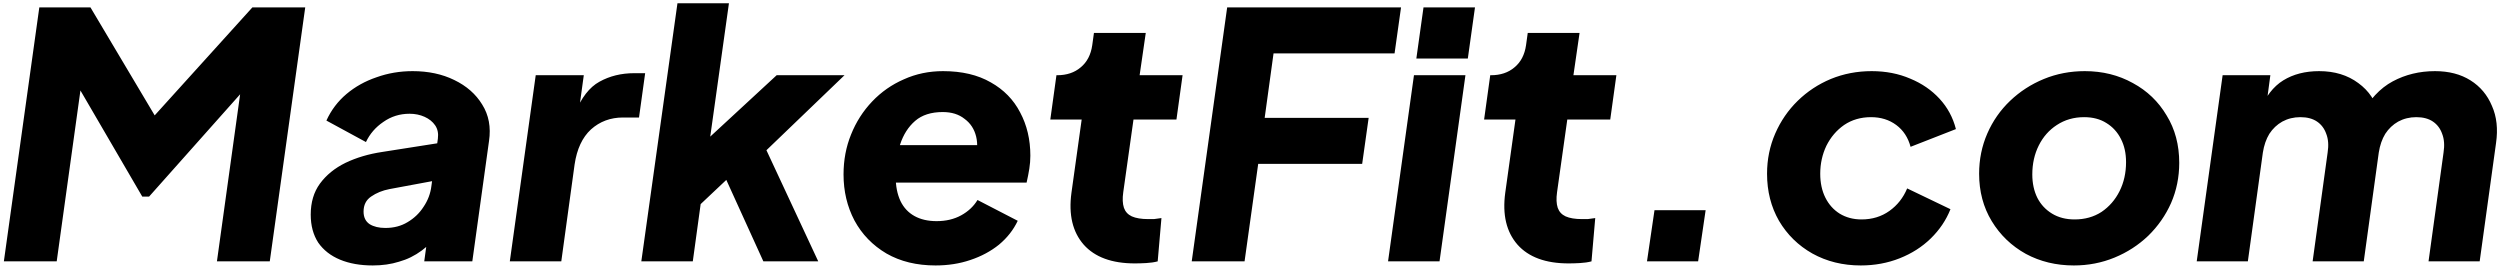 <svg width="440" height="47" viewBox="0 0 440 47" fill="none" xmlns="http://www.w3.org/2000/svg">
<path d="M0.68 46L6.92 1.3H15.92L29.66 24.4L23.9 23.98L44.42 1.3H53.72L47.48 46H38.18L42.92 11.86L45.62 12.82L26.24 34.6H25.04L10.88 10.3L14.72 11.86L9.98 46H0.68ZM65.607 46.72C63.407 46.72 61.487 46.38 59.847 45.7C58.207 45.02 56.927 44.02 56.007 42.7C55.127 41.34 54.687 39.7 54.687 37.78C54.687 35.62 55.227 33.8 56.307 32.32C57.427 30.8 58.927 29.58 60.807 28.66C62.727 27.74 64.887 27.1 67.287 26.74L77.607 25.12L76.947 31.72L68.547 33.28C67.307 33.52 66.227 33.96 65.307 34.6C64.427 35.2 63.987 36.08 63.987 37.24C63.987 38.24 64.347 38.98 65.067 39.46C65.787 39.9 66.707 40.12 67.827 40.12C69.307 40.12 70.607 39.78 71.727 39.1C72.887 38.42 73.827 37.52 74.547 36.4C75.307 35.28 75.767 34.06 75.927 32.74L77.067 24.4C77.187 23.48 77.027 22.7 76.587 22.06C76.147 21.42 75.527 20.92 74.727 20.56C73.927 20.2 73.047 20.02 72.087 20.02C70.367 20.02 68.827 20.5 67.467 21.46C66.107 22.38 65.087 23.56 64.407 25L57.447 21.22C58.287 19.38 59.467 17.82 60.987 16.54C62.507 15.26 64.267 14.28 66.267 13.6C68.267 12.88 70.387 12.52 72.627 12.52C75.387 12.52 77.827 13.04 79.947 14.08C82.107 15.12 83.747 16.56 84.867 18.4C86.027 20.24 86.427 22.38 86.067 24.82L83.127 46H74.667L75.387 40.72L77.787 40.54C76.667 41.98 75.487 43.16 74.247 44.08C73.007 45 71.667 45.66 70.227 46.06C68.827 46.5 67.287 46.72 65.607 46.72ZM89.727 46L94.287 13.24H102.747L101.667 21.1L101.187 19.96C102.307 17.2 103.747 15.34 105.507 14.38C107.307 13.38 109.347 12.88 111.627 12.88H113.547L112.467 20.68H109.647C107.447 20.68 105.567 21.38 104.007 22.78C102.487 24.18 101.527 26.24 101.127 28.96L98.787 46H89.727ZM112.872 46L119.232 0.58H128.292L124.212 29.68L120.072 28.6L136.692 13.24H148.632L134.892 26.44L144.012 46H134.352L126.792 29.38L131.652 28.06L120.072 38.98L123.612 33.76L121.932 46H112.872ZM164.662 46.72C161.342 46.72 158.462 46.02 156.022 44.62C153.582 43.18 151.702 41.24 150.382 38.8C149.102 36.36 148.462 33.66 148.462 30.7C148.462 28.18 148.902 25.84 149.782 23.68C150.662 21.48 151.902 19.54 153.502 17.86C155.102 16.18 156.962 14.88 159.082 13.96C161.202 13 163.502 12.52 165.982 12.52C169.302 12.52 172.102 13.18 174.382 14.5C176.662 15.78 178.382 17.54 179.542 19.78C180.742 22.02 181.342 24.56 181.342 27.4C181.342 28.16 181.282 28.92 181.162 29.68C181.042 30.44 180.882 31.26 180.682 32.14H156.082L156.562 25.54H176.002L171.502 28.54C172.022 26.86 172.122 25.36 171.802 24.04C171.482 22.72 170.802 21.68 169.762 20.92C168.762 20.12 167.482 19.72 165.922 19.72C163.882 19.72 162.262 20.24 161.062 21.28C159.862 22.32 158.982 23.7 158.422 25.42C157.902 27.14 157.642 29.04 157.642 31.12C157.642 32.76 157.922 34.18 158.482 35.38C159.042 36.54 159.862 37.42 160.942 38.02C162.022 38.62 163.322 38.92 164.842 38.92C166.482 38.92 167.922 38.58 169.162 37.9C170.402 37.22 171.362 36.32 172.042 35.2L179.122 38.86C178.362 40.46 177.262 41.86 175.822 43.06C174.382 44.22 172.702 45.12 170.782 45.76C168.902 46.4 166.862 46.72 164.662 46.72ZM199.734 46.36C195.694 46.36 192.694 45.26 190.734 43.06C188.774 40.82 188.054 37.78 188.574 33.94L190.374 21.04H184.854L185.934 13.24H186.054C187.734 13.24 189.114 12.78 190.194 11.86C191.314 10.94 191.994 9.64 192.234 7.96L192.534 5.8H201.654L200.574 13.24H208.134L207.054 21.04H199.494L197.694 33.82C197.534 34.94 197.574 35.86 197.814 36.58C198.054 37.26 198.514 37.76 199.194 38.08C199.914 38.4 200.874 38.56 202.074 38.56C202.434 38.56 202.774 38.56 203.094 38.56C203.454 38.52 203.894 38.46 204.414 38.38L203.754 46C203.154 46.16 202.474 46.26 201.714 46.3C200.994 46.34 200.334 46.36 199.734 46.36ZM209.743 46L215.982 1.3H246.583L245.443 9.4H224.143L222.583 20.74H240.883L239.742 28.84H221.443L219.043 46H209.743ZM244.297 46L248.857 13.24H257.917L253.357 46H244.297ZM249.277 10.3L250.537 1.3H259.597L258.337 10.3H249.277ZM276.082 46.36C272.042 46.36 269.042 45.26 267.082 43.06C265.122 40.82 264.402 37.78 264.922 33.94L266.722 21.04H261.202L262.282 13.24H262.402C264.082 13.24 265.462 12.78 266.542 11.86C267.662 10.94 268.342 9.64 268.582 7.96L268.882 5.8H278.002L276.922 13.24H284.482L283.402 21.04H275.842L274.042 33.82C273.882 34.94 273.922 35.86 274.162 36.58C274.402 37.26 274.862 37.76 275.542 38.08C276.262 38.4 277.222 38.56 278.422 38.56C278.782 38.56 279.122 38.56 279.442 38.56C279.802 38.52 280.242 38.46 280.762 38.38L280.102 46C279.502 46.16 278.822 46.26 278.062 46.3C277.342 46.34 276.682 46.36 276.082 46.36ZM289.87 46L291.19 37H300.19L298.87 46H289.87ZM327.501 46.72C324.341 46.72 321.501 46.02 318.981 44.62C316.501 43.22 314.541 41.3 313.101 38.86C311.701 36.42 311.001 33.66 311.001 30.58C311.001 28.06 311.481 25.7 312.441 23.5C313.401 21.3 314.721 19.38 316.401 17.74C318.081 16.1 320.021 14.82 322.221 13.9C324.461 12.98 326.861 12.52 329.421 12.52C331.901 12.52 334.161 12.96 336.201 13.84C338.241 14.68 339.961 15.86 341.361 17.38C342.761 18.9 343.721 20.68 344.241 22.72L336.261 25.84C335.821 24.2 334.981 22.92 333.741 22C332.501 21.08 331.021 20.62 329.301 20.62C327.501 20.62 325.921 21.08 324.561 22C323.241 22.92 322.201 24.14 321.441 25.66C320.721 27.18 320.361 28.82 320.361 30.58C320.361 32.18 320.661 33.58 321.261 34.78C321.861 35.98 322.701 36.92 323.781 37.6C324.901 38.28 326.181 38.62 327.621 38.62C329.501 38.62 331.141 38.12 332.541 37.12C333.941 36.12 334.981 34.8 335.661 33.16L343.281 36.82C342.521 38.74 341.361 40.46 339.801 41.98C338.281 43.46 336.461 44.62 334.341 45.46C332.221 46.3 329.941 46.72 327.501 46.72ZM365.005 46.72C361.885 46.72 359.065 46.04 356.545 44.68C354.025 43.28 352.025 41.36 350.545 38.92C349.065 36.48 348.325 33.7 348.325 30.58C348.325 28.06 348.805 25.7 349.765 23.5C350.725 21.3 352.065 19.38 353.785 17.74C355.505 16.1 357.485 14.82 359.725 13.9C361.965 12.98 364.365 12.52 366.925 12.52C370.045 12.52 372.865 13.22 375.385 14.62C377.905 15.98 379.885 17.88 381.325 20.32C382.805 22.72 383.545 25.5 383.545 28.66C383.545 31.18 383.065 33.54 382.105 35.74C381.145 37.9 379.805 39.82 378.085 41.5C376.365 43.14 374.385 44.42 372.145 45.34C369.905 46.26 367.525 46.72 365.005 46.72ZM365.125 38.62C366.925 38.62 368.505 38.18 369.865 37.3C371.225 36.38 372.285 35.16 373.045 33.64C373.805 32.12 374.185 30.42 374.185 28.54C374.185 26.98 373.885 25.62 373.285 24.46C372.685 23.26 371.825 22.32 370.705 21.64C369.625 20.96 368.325 20.62 366.805 20.62C365.005 20.62 363.405 21.08 362.005 22C360.645 22.88 359.585 24.08 358.825 25.6C358.065 27.12 357.685 28.82 357.685 30.7C357.685 32.26 357.985 33.64 358.585 34.84C359.185 36 360.045 36.92 361.165 37.6C362.285 38.28 363.605 38.62 365.125 38.62ZM386.622 46L391.182 13.24H399.582L398.562 20.86L397.662 19.6C398.702 17.04 400.102 15.22 401.862 14.14C403.622 13.06 405.722 12.52 408.162 12.52C410.882 12.52 413.182 13.22 415.062 14.62C416.942 15.98 418.162 17.82 418.722 20.14L415.482 20.38C417.002 17.54 418.882 15.52 421.122 14.32C423.362 13.12 425.842 12.52 428.562 12.52C431.002 12.52 433.082 13.06 434.802 14.14C436.522 15.22 437.782 16.72 438.582 18.64C439.422 20.52 439.662 22.7 439.302 25.18L436.422 46H427.422L430.062 26.86C430.262 25.58 430.182 24.48 429.822 23.56C429.502 22.64 428.962 21.92 428.202 21.4C427.442 20.88 426.462 20.62 425.262 20.62C424.102 20.62 423.042 20.88 422.082 21.4C421.162 21.92 420.402 22.64 419.802 23.56C419.242 24.48 418.862 25.58 418.662 26.86L416.022 46H407.022L409.662 26.86C409.862 25.58 409.782 24.48 409.422 23.56C409.102 22.64 408.562 21.92 407.802 21.4C407.042 20.88 406.062 20.62 404.862 20.62C403.702 20.62 402.642 20.88 401.682 21.4C400.762 21.92 400.002 22.64 399.402 23.56C398.842 24.48 398.462 25.58 398.262 26.86L395.622 46H386.622Z" fill="black"/>
</svg>
